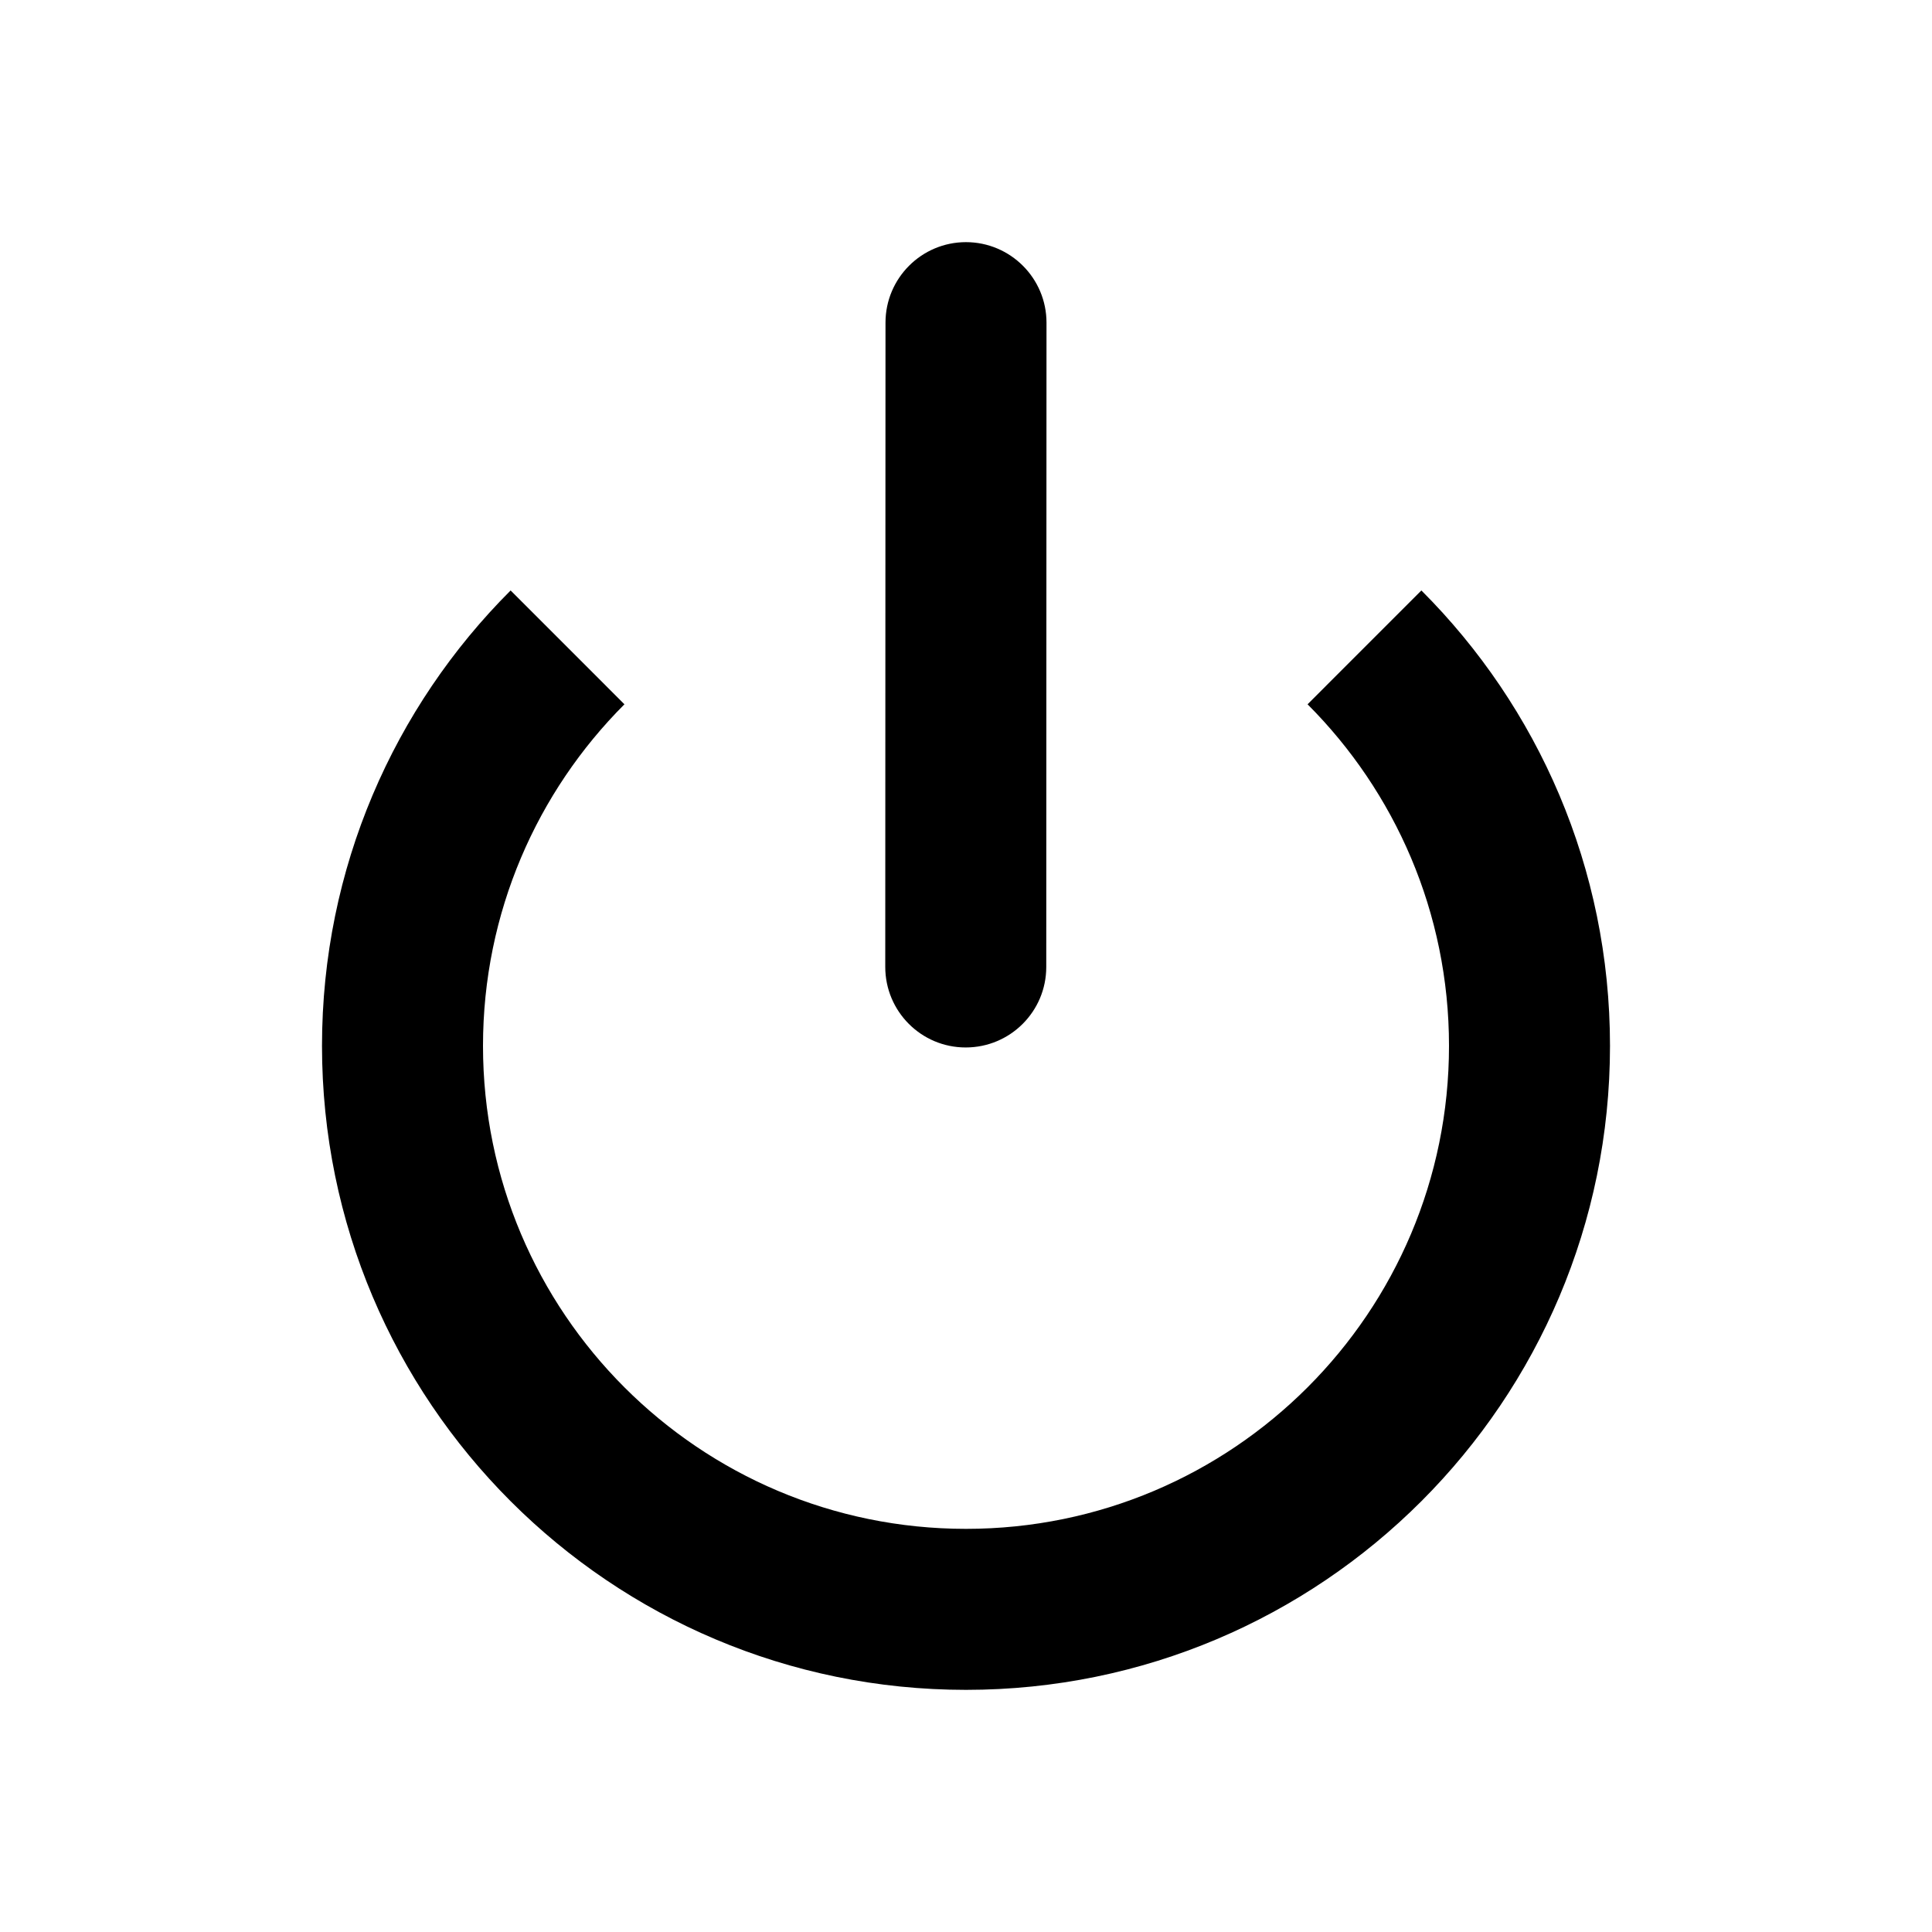<svg width="24" height="24" viewBox="0 0 24 24" fill="none" xmlns="http://www.w3.org/2000/svg">
<path d="M13 4.009C13 3.457 12.553 3.009 12 3.008C11.448 3.008 11 3.456 11 4.008L10.997 12.011C10.997 12.564 11.444 13.012 11.996 13.012C12.549 13.012 12.997 12.565 12.997 12.012L13 4.009Z" fill="black"/>
<path d="M4 12.992C4 10.782 4.895 8.782 6.343 7.335L7.757 8.749C6.672 9.835 6 11.335 6 12.992C6 16.305 8.686 18.992 12 18.992C15.314 18.992 18 16.305 18 12.992C18 11.335 17.328 9.835 16.243 8.749L17.657 7.335C19.105 8.782 20 10.782 20 12.992C20 17.41 16.418 20.992 12 20.992C7.582 20.992 4 17.41 4 12.992Z" fill="black"/>
</svg>
